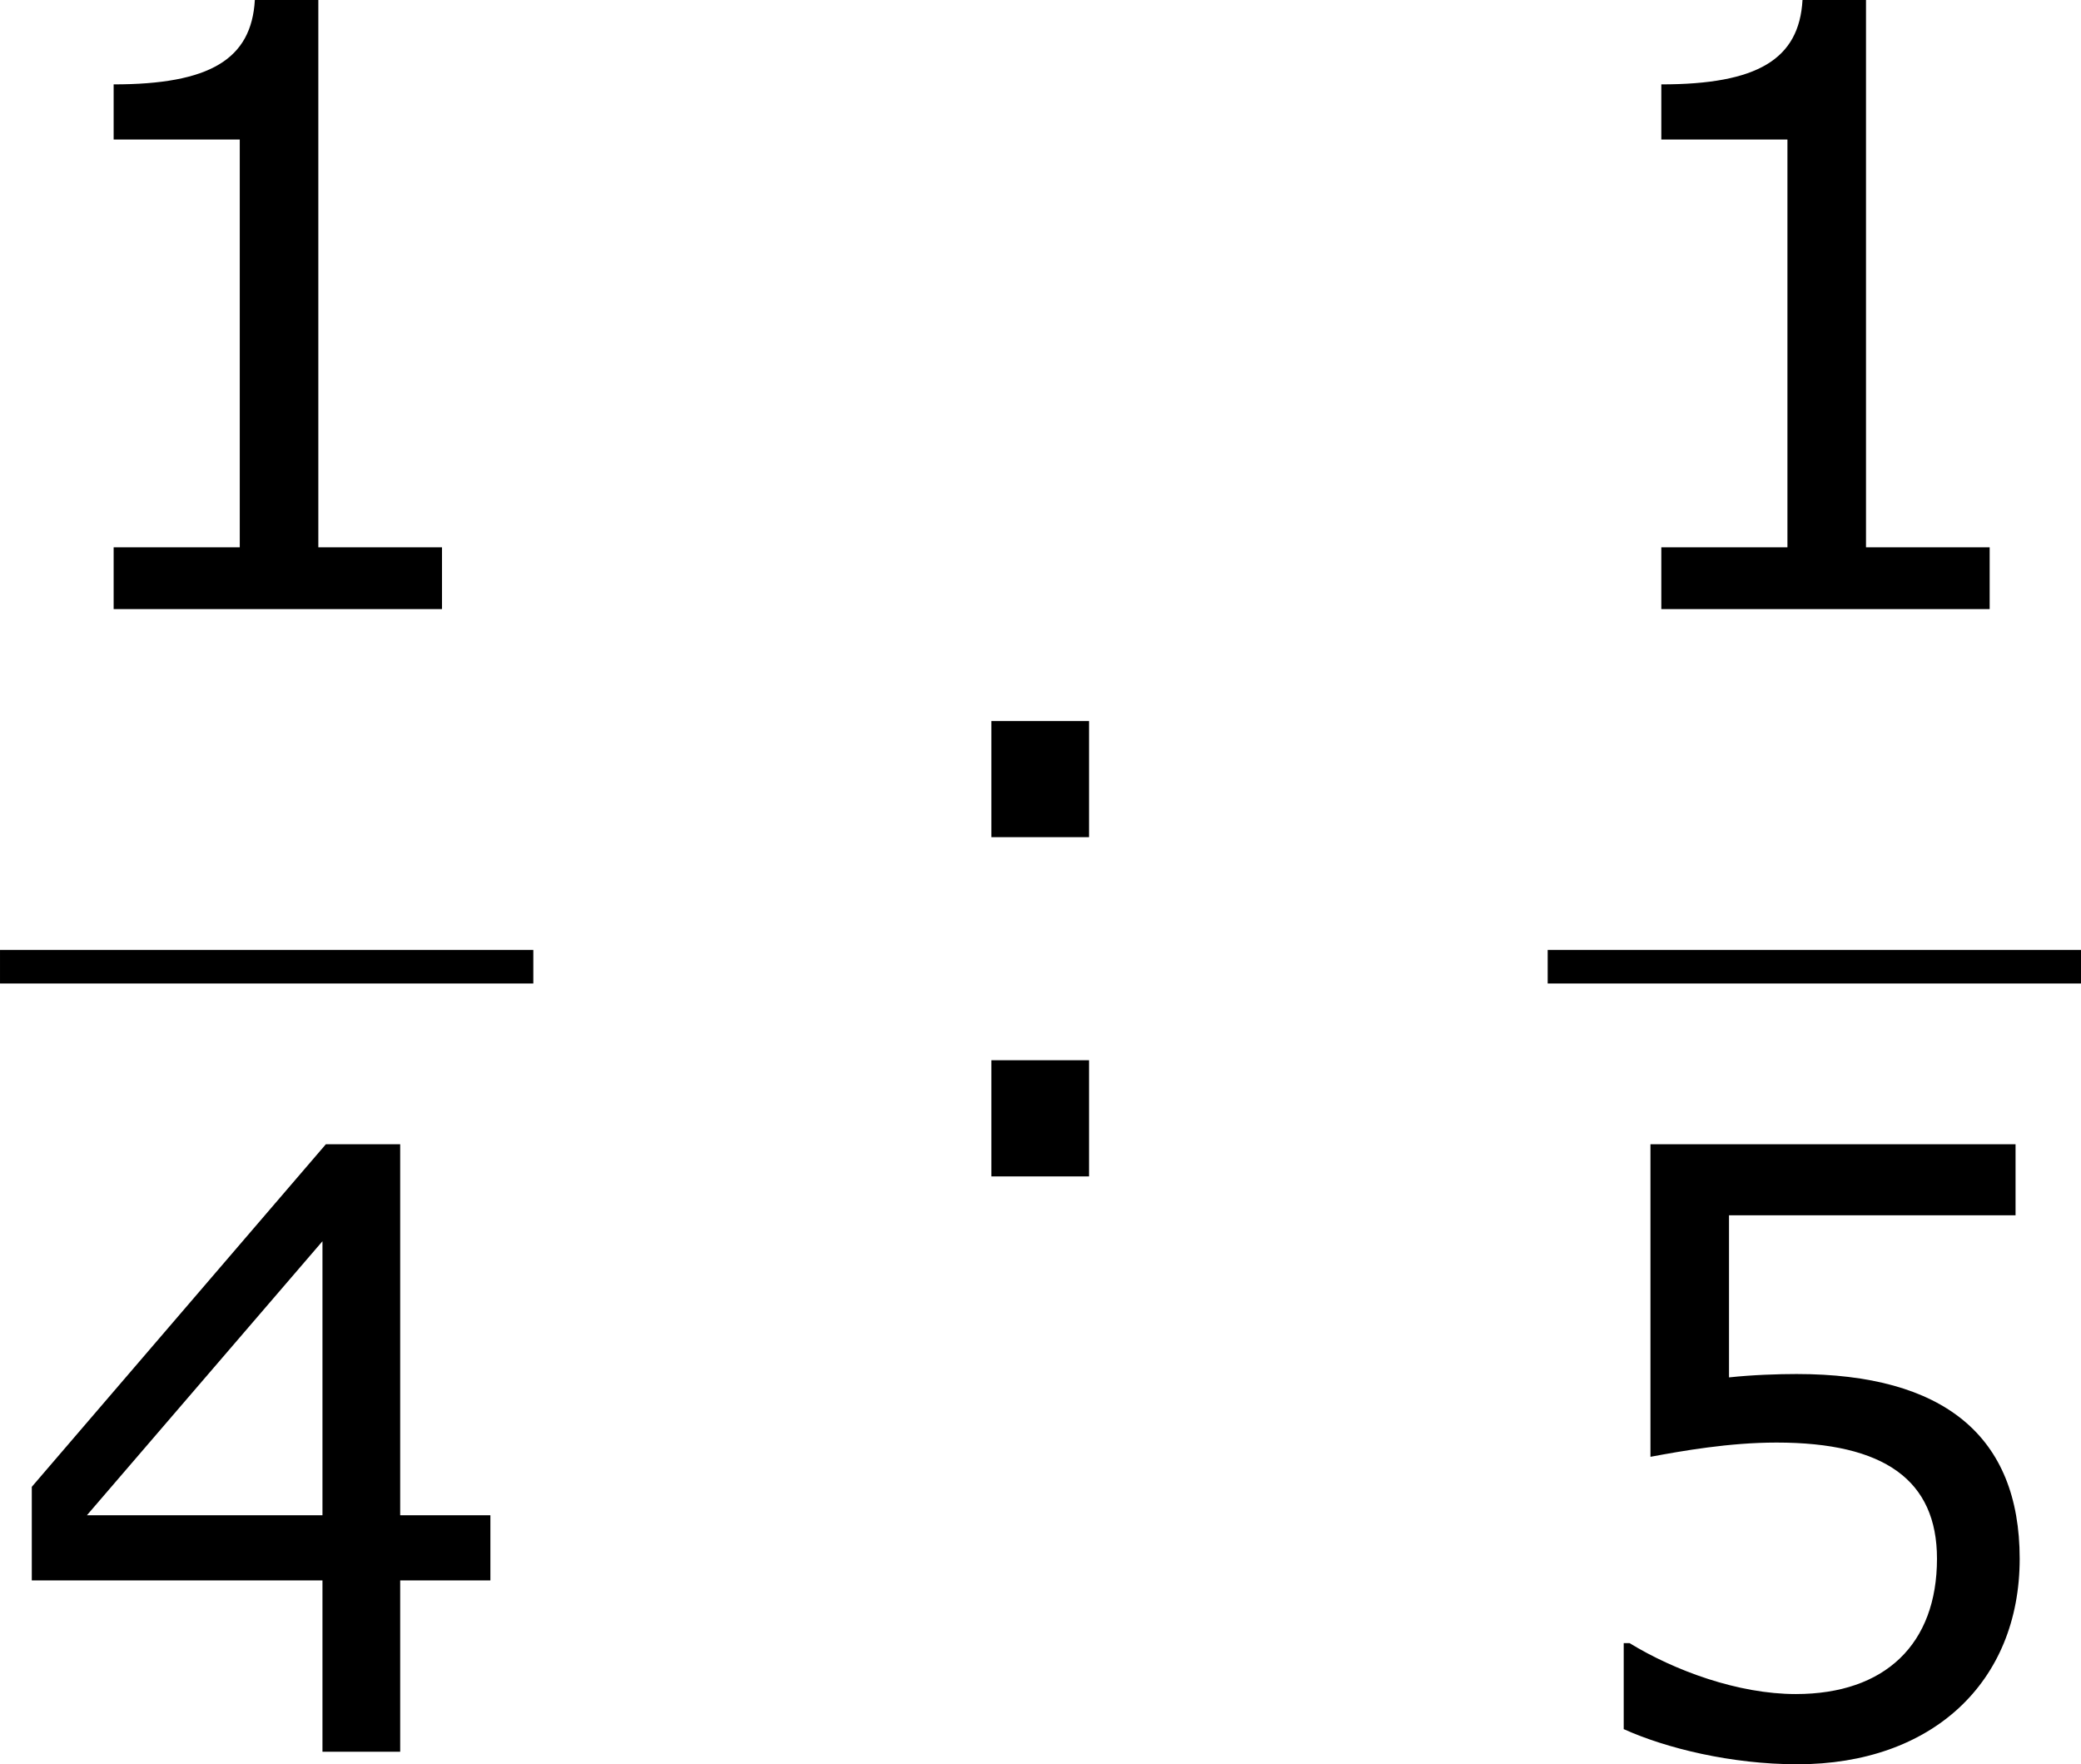 <?xml version='1.0' encoding='UTF-8'?>
<!-- Generated by CodeCogs with dvisvgm 3.2.2 -->
<svg version='1.1' xmlns='http://www.w3.org/2000/svg' xmlns:xlink='http://www.w3.org/1999/xlink' width='33.524pt' height='28.419pt' viewBox='-.244 -.228 33.524 28.419'>
<defs>
<path id='g1-49' d='M6.301 0V-.881H4.538V-8.683H3.633C3.585-7.837 2.99-7.48 1.62-7.48V-6.694H3.418V-.881H1.62V0H6.301Z'/>
<path id='g1-52' d='M6.991-2.442V-3.371H5.705V-8.659H4.645L.453-3.776V-2.442H4.597V0H5.705V-2.442H6.991ZM4.597-3.371H1.239L4.597-7.277V-3.371Z'/>
<path id='g1-53' d='M6.729-2.751C6.729-4.502 5.646-5.384 3.549-5.384C3.287-5.384 2.918-5.372 2.585-5.336V-7.647H6.67V-8.659H1.465V-4.204C1.918-4.288 2.585-4.407 3.263-4.407C4.8-4.407 5.55-3.871 5.55-2.751C5.55-1.536 4.812-.822 3.537-.822C2.716-.822 1.81-1.155 1.167-1.548H1.084V-.322C1.691-.048 2.62 .179 3.561 .179C5.479 .179 6.729-.989 6.729-2.751Z'/>
<path id='g1-58' d='M3.406-4.836V-6.491H2.013V-4.836H3.406ZM3.406 0V-1.656H2.013V0H3.406Z'/>
</defs>
<g id='page1' transform='matrix(1.13 0 0 1.13 -65.342 -61.064)'>
<use x='57.609' y='62.52' xlink:href='#g1-49'/>
<rect x='57.609' y='67.379' height='.478' width='7.603'/>
<use x='57.609' y='78.808' xlink:href='#g1-52'/>
<use x='69.729' y='70.607' xlink:href='#g1-58'/>
<use x='79.673' y='62.52' xlink:href='#g1-49'/>
<rect x='79.673' y='67.379' height='.478' width='7.603'/>
<use x='79.673' y='78.808' xlink:href='#g1-53'/>
</g>
</svg>